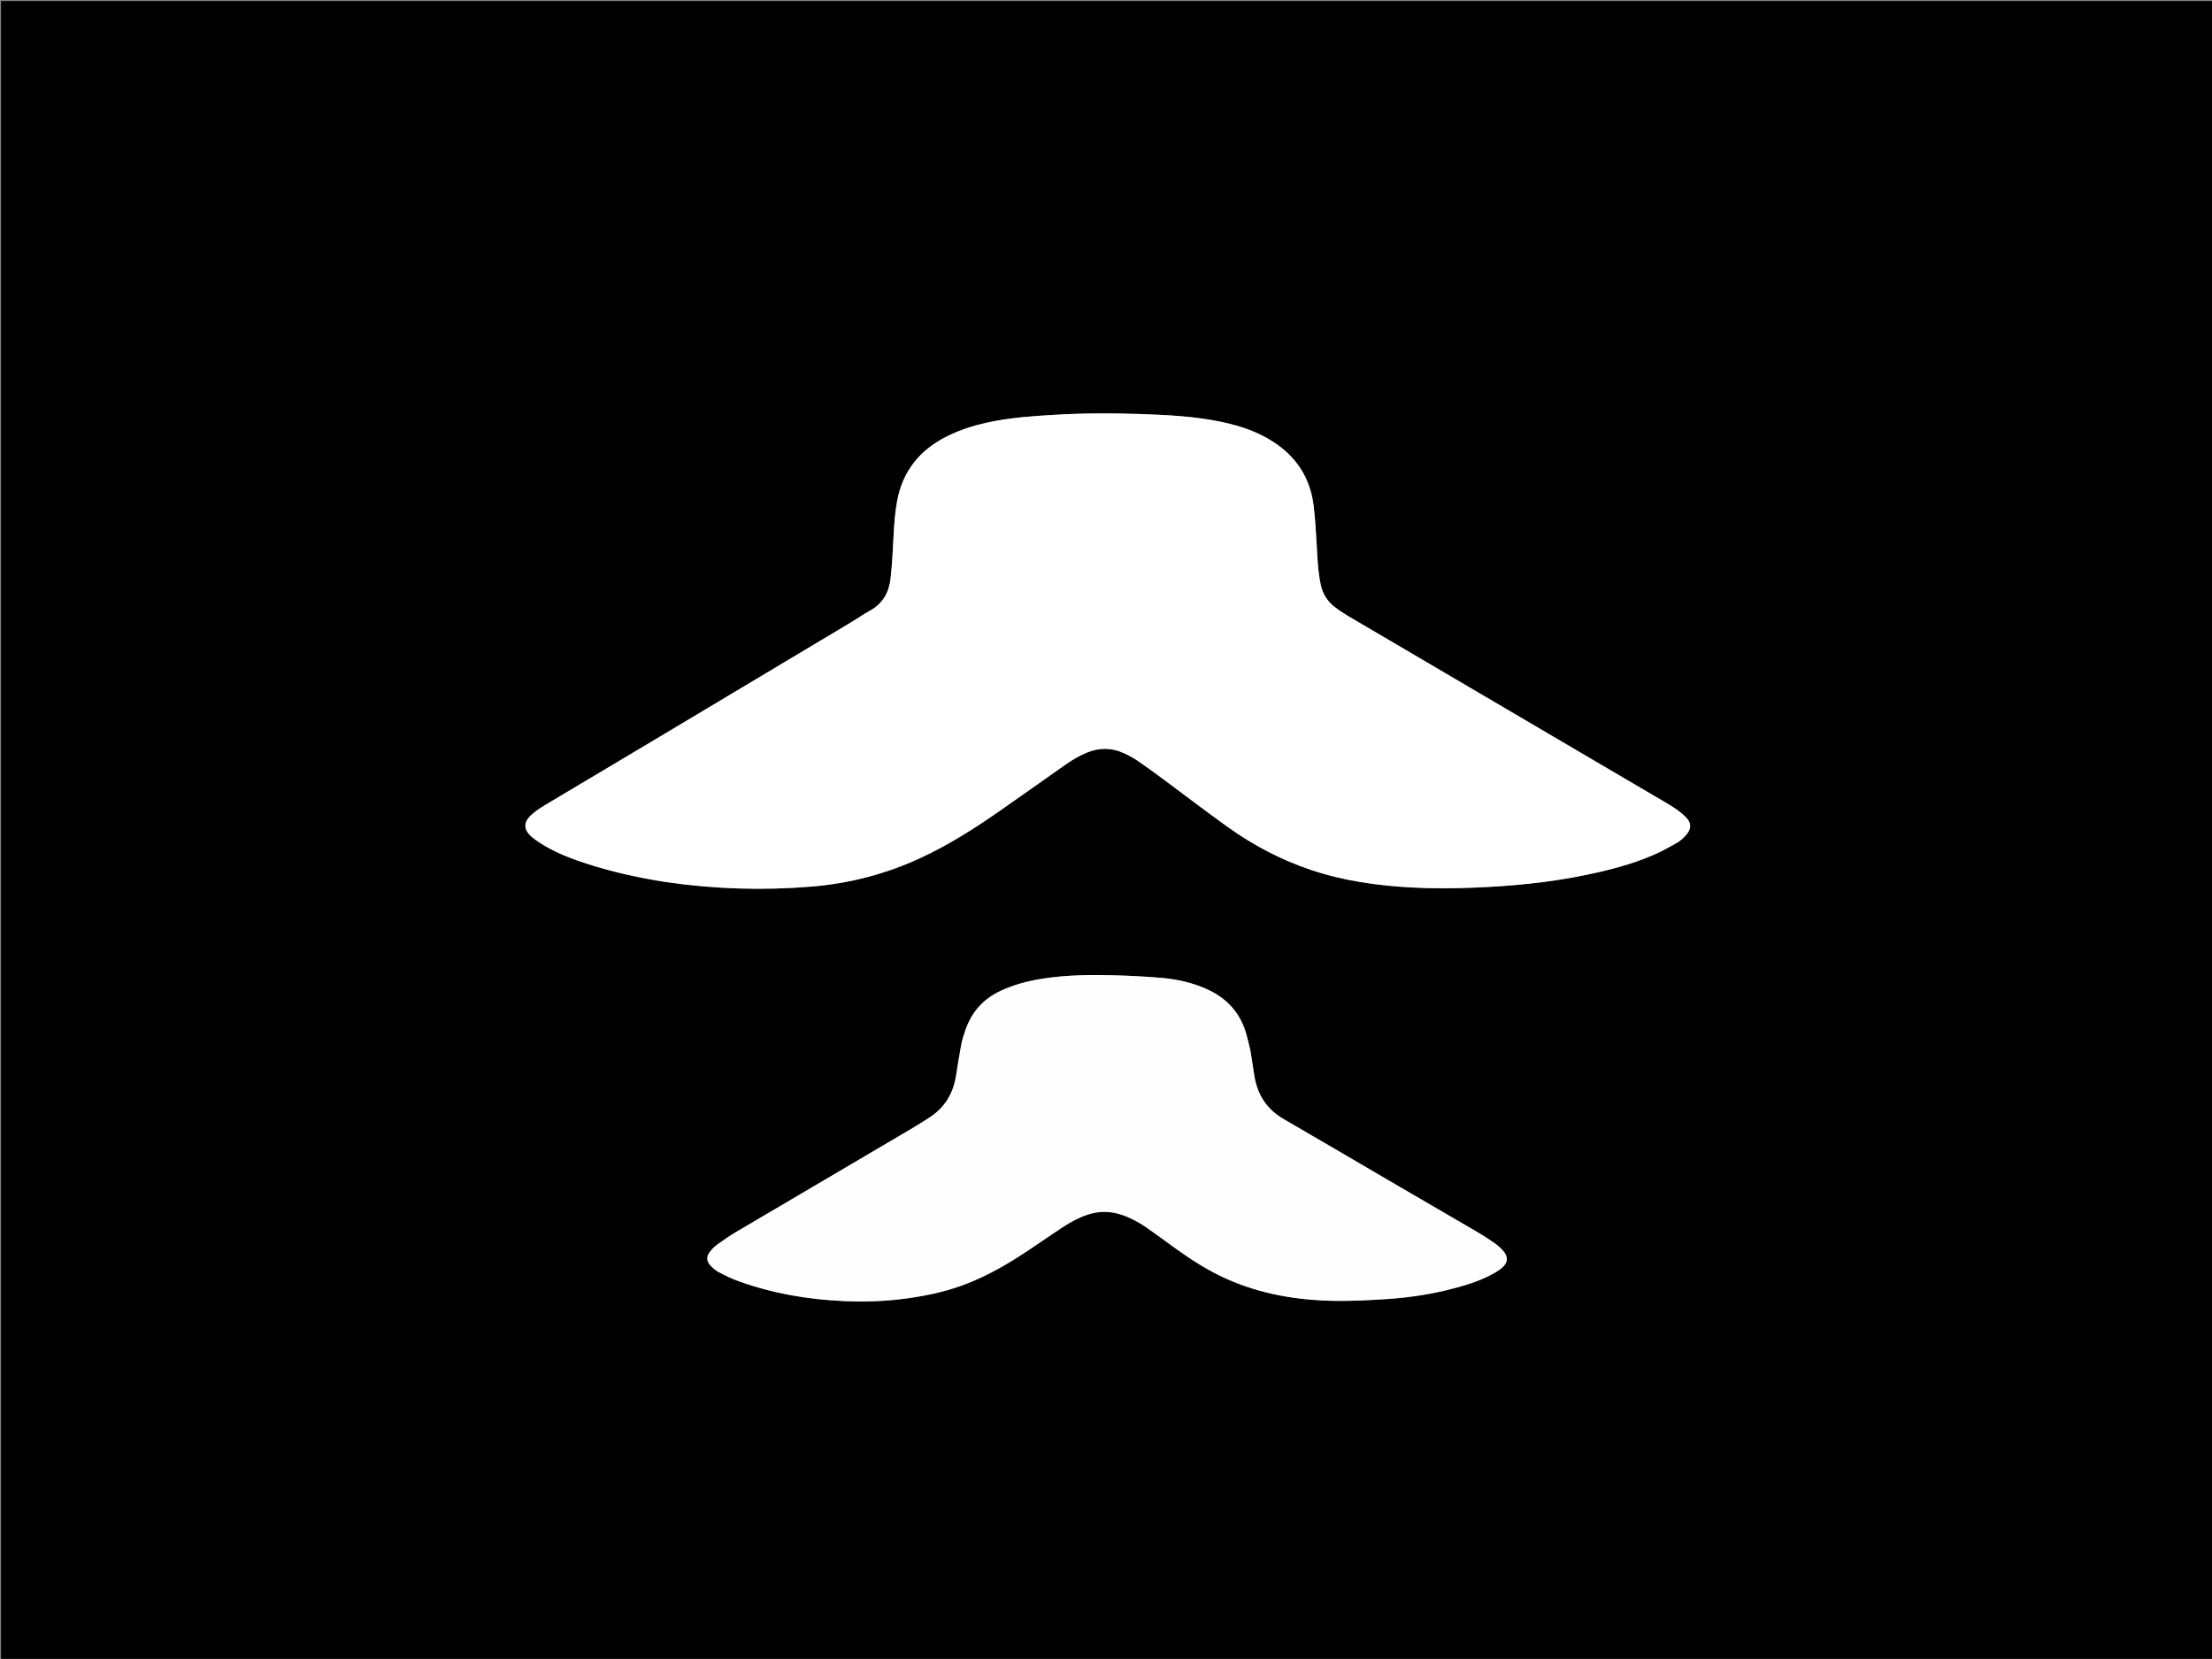 <svg version="1.1" id="Layer_1" xmlns="http://www.w3.org/2000/svg" xmlns:xlink="http://www.w3.org/1999/xlink" x="0px" y="0px"
	 width="100%" viewBox="0 0 4267 3200" enable-background="new 0 0 4267 3200" xml:space="preserve">
<rect x="0" y="0" width="4267" height="3200" fill="#808080" stroke="none"/>
<path fill="#000000" opacity="1" stroke="none" 
	d="
M2616,3202 
	C1744,3202 873,3202 2,3202 
	C2,2135.333 2,1068.667 2,2 
	C1424.667,2 2847.333,2 4270,2 
	C4270,1068.667 4270,2135.333 4270,3202 
	C3719,3202 3168,3202 2616,3202 
M1285.43,1701.603 
	C1378.492,1715.174 1471.896,1717.953 1565.603,1710.218 
	C1639.012,1704.158 1709.229,1685.88 1776.112,1654.855 
	C1829.823,1629.94 1879.553,1598.351 1927.98,1564.597 
	C1970.078,1535.255 2011.894,1505.507 2053.885,1476.011 
	C2067.538,1466.421 2081.737,1457.803 2097.307,1451.524 
	C2121.162,1441.905 2144.807,1442.087 2168.096,1452.905 
	C2177.128,1457.1 2186.071,1461.791 2194.281,1467.391 
	C2211.338,1479.026 2228.003,1491.251 2244.607,1503.535 
	C2286.395,1534.448 2327.584,1566.196 2369.899,1596.368 
	C2418.967,1631.355 2472.043,1659.013 2529.347,1678.231 
	C2592.418,1699.384 2657.578,1708.429 2723.691,1711.978 
	C2763.319,1714.105 2802.94,1713.874 2842.6,1712.29 
	C2915.301,1709.387 2987.529,1702.611 3058.87,1687.868 
	C3102.967,1678.755 3146.55,1667.663 3188.038,1649.876 
	C3204.498,1642.819 3220.345,1634.152 3235.874,1625.183 
	C3242.625,1621.285 3248.571,1615.368 3253.644,1609.328 
	C3262.871,1598.341 3262.664,1587.289 3252.693,1577.064 
	C3245.786,1569.981 3237.758,1563.772 3229.489,1558.291 
	C3217.565,1550.384 3205.004,1543.43 3192.653,1536.176 
	C2995.6,1420.44 2798.523,1304.745 2601.52,1188.926 
	C2592.069,1183.37 2582.857,1177.247 2574.211,1170.518 
	C2560.07,1159.515 2551.228,1145.069 2547.536,1127.263 
	C2542.094,1101.012 2541.275,1074.394 2539.721,1047.784 
	C2538.284,1023.186 2536.936,998.513 2533.796,974.099 
	C2527.064,921.759 2500.754,881.333 2456.51,852.579 
	C2425.873,832.667 2391.905,821.335 2356.46,813.897 
	C2304.033,802.897 2250.717,800.405 2197.447,798.595 
	C2142.488,796.727 2087.473,796.992 2032.539,800.274 
	C1994.951,802.52 1957.377,805.113 1920.264,811.991 
	C1887.374,818.085 1855.401,827.123 1825.45,842.346 
	C1774.136,868.427 1741.332,908.77 1730.655,966.035 
	C1726.369,989.022 1724.823,1012.256 1723.649,1035.578 
	C1722.292,1062.514 1720.923,1089.506 1717.893,1116.286 
	C1714.904,1142.708 1702.921,1164.254 1678.576,1177.738 
	C1666.061,1184.671 1654.298,1192.946 1642.007,1200.3 
	C1519.373,1273.68 1396.726,1347.039 1274.026,1420.31 
	C1199.949,1464.547 1125.737,1508.559 1051.688,1552.844 
	C1043.141,1557.955 1034.74,1563.562 1027.158,1569.986 
	C1008.578,1585.728 1008.864,1601.089 1028.062,1616.284 
	C1036.38,1622.868 1045.485,1628.601 1054.734,1633.836 
	C1079.181,1647.676 1105.372,1657.556 1132.028,1666.149 
	C1181.587,1682.125 1232.272,1693.347 1285.43,1701.603 
M2412.115,2026.816 
	C2409.41,2015.826 2407.083,2004.726 2403.931,1993.865 
	C2393.024,1956.278 2369.725,1928.901 2334.818,1911.377 
	C2329.175,1908.544 2323.373,1905.978 2317.497,1903.664 
	C2291.861,1893.568 2265.023,1888.358 2237.748,1886.128 
	C2208.551,1883.741 2179.251,1882.158 2149.966,1881.385 
	C2102.976,1880.145 2055.989,1880.684 2009.398,1888.153 
	C1982.008,1892.543 1955.42,1899.609 1930.112,1911.411 
	C1896.843,1926.927 1874.528,1952.031 1862.534,1986.45 
	C1859.254,1995.865 1856.138,2005.455 1854.263,2015.218 
	C1850.371,2035.479 1847.322,2055.904 1843.997,2076.273 
	C1838.435,2110.347 1821.774,2137.273 1792.535,2156.016 
	C1780.762,2163.563 1768.93,2171.038 1756.883,2178.135 
	C1644.668,2244.242 1532.363,2310.195 1420.203,2376.396 
	C1407.604,2383.832 1395.496,2392.181 1383.65,2400.782 
	C1378.077,2404.829 1373.047,2410.008 1368.875,2415.51 
	C1362.65,2423.721 1362.901,2432.538 1369.71,2440.253 
	C1374.262,2445.41 1379.706,2450.34 1385.728,2453.521 
	C1398.349,2460.19 1411.268,2466.604 1424.675,2471.423 
	C1490.082,2494.933 1557.838,2506.676 1627.122,2509.772 
	C1664.111,2511.425 1701.071,2510.516 1737.903,2506.101 
	C1779.033,2501.171 1819.406,2493.162 1858.408,2478.744 
	C1905.012,2461.517 1947.318,2436.429 1988.317,2408.857 
	C2009.051,2394.913 2029.616,2380.716 2050.478,2366.968 
	C2064.963,2357.422 2080.179,2349.198 2096.698,2343.53 
	C2118.926,2335.903 2141.057,2335.774 2163.359,2343.241 
	C2180.574,2349.006 2196.445,2357.414 2211.27,2367.675 
	C2228.797,2379.806 2245.895,2392.559 2263.163,2405.065 
	C2295.319,2428.355 2328.451,2450.006 2364.795,2466.37 
	C2432.528,2496.865 2504.168,2508.583 2577.762,2509.409 
	C2610.362,2509.775 2643.045,2508.063 2675.598,2505.909 
	C2720.883,2502.913 2765.644,2495.873 2809.5,2483.921 
	C2834.917,2476.995 2859.905,2468.728 2882.911,2455.556 
	C2888.647,2452.271 2894.336,2448.537 2899.114,2444.022 
	C2908.407,2435.24 2909.223,2424.443 2901.043,2414.552 
	C2896.008,2408.463 2889.947,2402.943 2883.497,2398.364 
	C2872.377,2390.47 2860.827,2383.113 2849.053,2376.221 
	C2790.698,2342.062 2732.18,2308.183 2673.778,2274.104 
	C2607.899,2235.661 2542.22,2196.873 2476.179,2158.711 
	C2443.824,2140.015 2425.79,2112.168 2419.787,2075.88 
	C2417.178,2060.11 2414.835,2044.297 2412.115,2026.816 
z"/>
<path fill="#FFFFFF" opacity="1" stroke="none" 
	d="
M1284.563,1701.47 
	C1232.272,1693.347 1181.587,1682.125 1132.028,1666.149 
	C1105.372,1657.556 1079.181,1647.676 1054.734,1633.836 
	C1045.485,1628.601 1036.38,1622.868 1028.062,1616.284 
	C1008.864,1601.089 1008.578,1585.728 1027.158,1569.986 
	C1034.74,1563.562 1043.141,1557.955 1051.688,1552.844 
	C1125.737,1508.559 1199.949,1464.547 1274.026,1420.31 
	C1396.726,1347.039 1519.373,1273.68 1642.007,1200.3 
	C1654.298,1192.946 1666.061,1184.671 1678.576,1177.738 
	C1702.921,1164.254 1714.904,1142.708 1717.893,1116.286 
	C1720.923,1089.506 1722.292,1062.514 1723.649,1035.578 
	C1724.823,1012.256 1726.369,989.022 1730.655,966.035 
	C1741.332,908.77 1774.136,868.427 1825.45,842.346 
	C1855.401,827.123 1887.374,818.085 1920.264,811.991 
	C1957.377,805.113 1994.951,802.52 2032.539,800.274 
	C2087.473,796.992 2142.488,796.727 2197.447,798.595 
	C2250.717,800.405 2304.033,802.897 2356.46,813.897 
	C2391.905,821.335 2425.873,832.667 2456.51,852.579 
	C2500.754,881.333 2527.064,921.759 2533.796,974.099 
	C2536.936,998.513 2538.284,1023.186 2539.721,1047.784 
	C2541.275,1074.394 2542.094,1101.012 2547.536,1127.263 
	C2551.228,1145.069 2560.07,1159.515 2574.211,1170.518 
	C2582.857,1177.247 2592.069,1183.37 2601.52,1188.926 
	C2798.523,1304.745 2995.6,1420.44 3192.653,1536.176 
	C3205.004,1543.43 3217.565,1550.384 3229.489,1558.291 
	C3237.758,1563.772 3245.786,1569.981 3252.693,1577.064 
	C3262.664,1587.289 3262.871,1598.341 3253.644,1609.328 
	C3248.571,1615.368 3242.625,1621.285 3235.874,1625.183 
	C3220.345,1634.152 3204.498,1642.819 3188.038,1649.876 
	C3146.55,1667.663 3102.967,1678.755 3058.87,1687.868 
	C2987.529,1702.611 2915.301,1709.387 2842.6,1712.29 
	C2802.94,1713.874 2763.319,1714.105 2723.691,1711.978 
	C2657.578,1708.429 2592.418,1699.384 2529.347,1678.231 
	C2472.043,1659.013 2418.967,1631.355 2369.899,1596.368 
	C2327.584,1566.196 2286.395,1534.448 2244.607,1503.535 
	C2228.003,1491.251 2211.338,1479.026 2194.281,1467.391 
	C2186.071,1461.791 2177.128,1457.1 2168.096,1452.905 
	C2144.807,1442.087 2121.162,1441.905 2097.307,1451.524 
	C2081.737,1457.803 2067.538,1466.421 2053.885,1476.011 
	C2011.894,1505.507 1970.078,1535.255 1927.98,1564.597 
	C1879.553,1598.351 1829.823,1629.94 1776.112,1654.855 
	C1709.229,1685.88 1639.012,1704.158 1565.603,1710.218 
	C1471.896,1717.953 1378.492,1715.174 1284.563,1701.47 
z"/>
<path fill="#FEFEFE" opacity="1" stroke="none" 
	d="
M2412.243,2027.66 
	C2414.835,2044.297 2417.178,2060.11 2419.787,2075.88 
	C2425.79,2112.168 2443.824,2140.015 2476.179,2158.711 
	C2542.22,2196.873 2607.899,2235.661 2673.778,2274.104 
	C2732.18,2308.183 2790.698,2342.062 2849.053,2376.221 
	C2860.827,2383.113 2872.377,2390.47 2883.497,2398.364 
	C2889.947,2402.943 2896.008,2408.463 2901.043,2414.552 
	C2909.223,2424.443 2908.407,2435.24 2899.114,2444.022 
	C2894.336,2448.537 2888.647,2452.271 2882.911,2455.556 
	C2859.905,2468.728 2834.917,2476.995 2809.5,2483.921 
	C2765.644,2495.873 2720.883,2502.913 2675.598,2505.909 
	C2643.045,2508.063 2610.362,2509.775 2577.762,2509.409 
	C2504.168,2508.583 2432.528,2496.865 2364.795,2466.37 
	C2328.451,2450.006 2295.319,2428.355 2263.163,2405.065 
	C2245.895,2392.559 2228.797,2379.806 2211.27,2367.675 
	C2196.445,2357.414 2180.574,2349.006 2163.359,2343.241 
	C2141.057,2335.774 2118.926,2335.903 2096.698,2343.53 
	C2080.179,2349.198 2064.963,2357.422 2050.478,2366.968 
	C2029.616,2380.716 2009.051,2394.913 1988.317,2408.857 
	C1947.318,2436.429 1905.012,2461.517 1858.408,2478.744 
	C1819.406,2493.162 1779.033,2501.171 1737.903,2506.101 
	C1701.071,2510.516 1664.111,2511.425 1627.122,2509.772 
	C1557.838,2506.676 1490.082,2494.933 1424.675,2471.423 
	C1411.268,2466.604 1398.349,2460.19 1385.728,2453.521 
	C1379.706,2450.34 1374.262,2445.41 1369.71,2440.253 
	C1362.901,2432.538 1362.65,2423.721 1368.875,2415.51 
	C1373.047,2410.008 1378.077,2404.829 1383.65,2400.782 
	C1395.496,2392.181 1407.604,2383.832 1420.203,2376.396 
	C1532.363,2310.195 1644.668,2244.242 1756.883,2178.135 
	C1768.93,2171.038 1780.762,2163.563 1792.535,2156.016 
	C1821.774,2137.273 1838.435,2110.347 1843.997,2076.273 
	C1847.322,2055.904 1850.371,2035.479 1854.263,2015.218 
	C1856.138,2005.455 1859.254,1995.865 1862.534,1986.45 
	C1874.528,1952.031 1896.843,1926.927 1930.112,1911.411 
	C1955.42,1899.609 1982.008,1892.543 2009.398,1888.153 
	C2055.989,1880.684 2102.976,1880.145 2149.966,1881.385 
	C2179.251,1882.158 2208.551,1883.741 2237.748,1886.128 
	C2265.023,1888.358 2291.861,1893.568 2317.497,1903.664 
	C2323.373,1905.978 2329.175,1908.544 2334.818,1911.377 
	C2369.725,1928.901 2393.024,1956.278 2403.931,1993.865 
	C2407.083,2004.726 2409.41,2015.826 2412.243,2027.66 
z"/>
</svg>